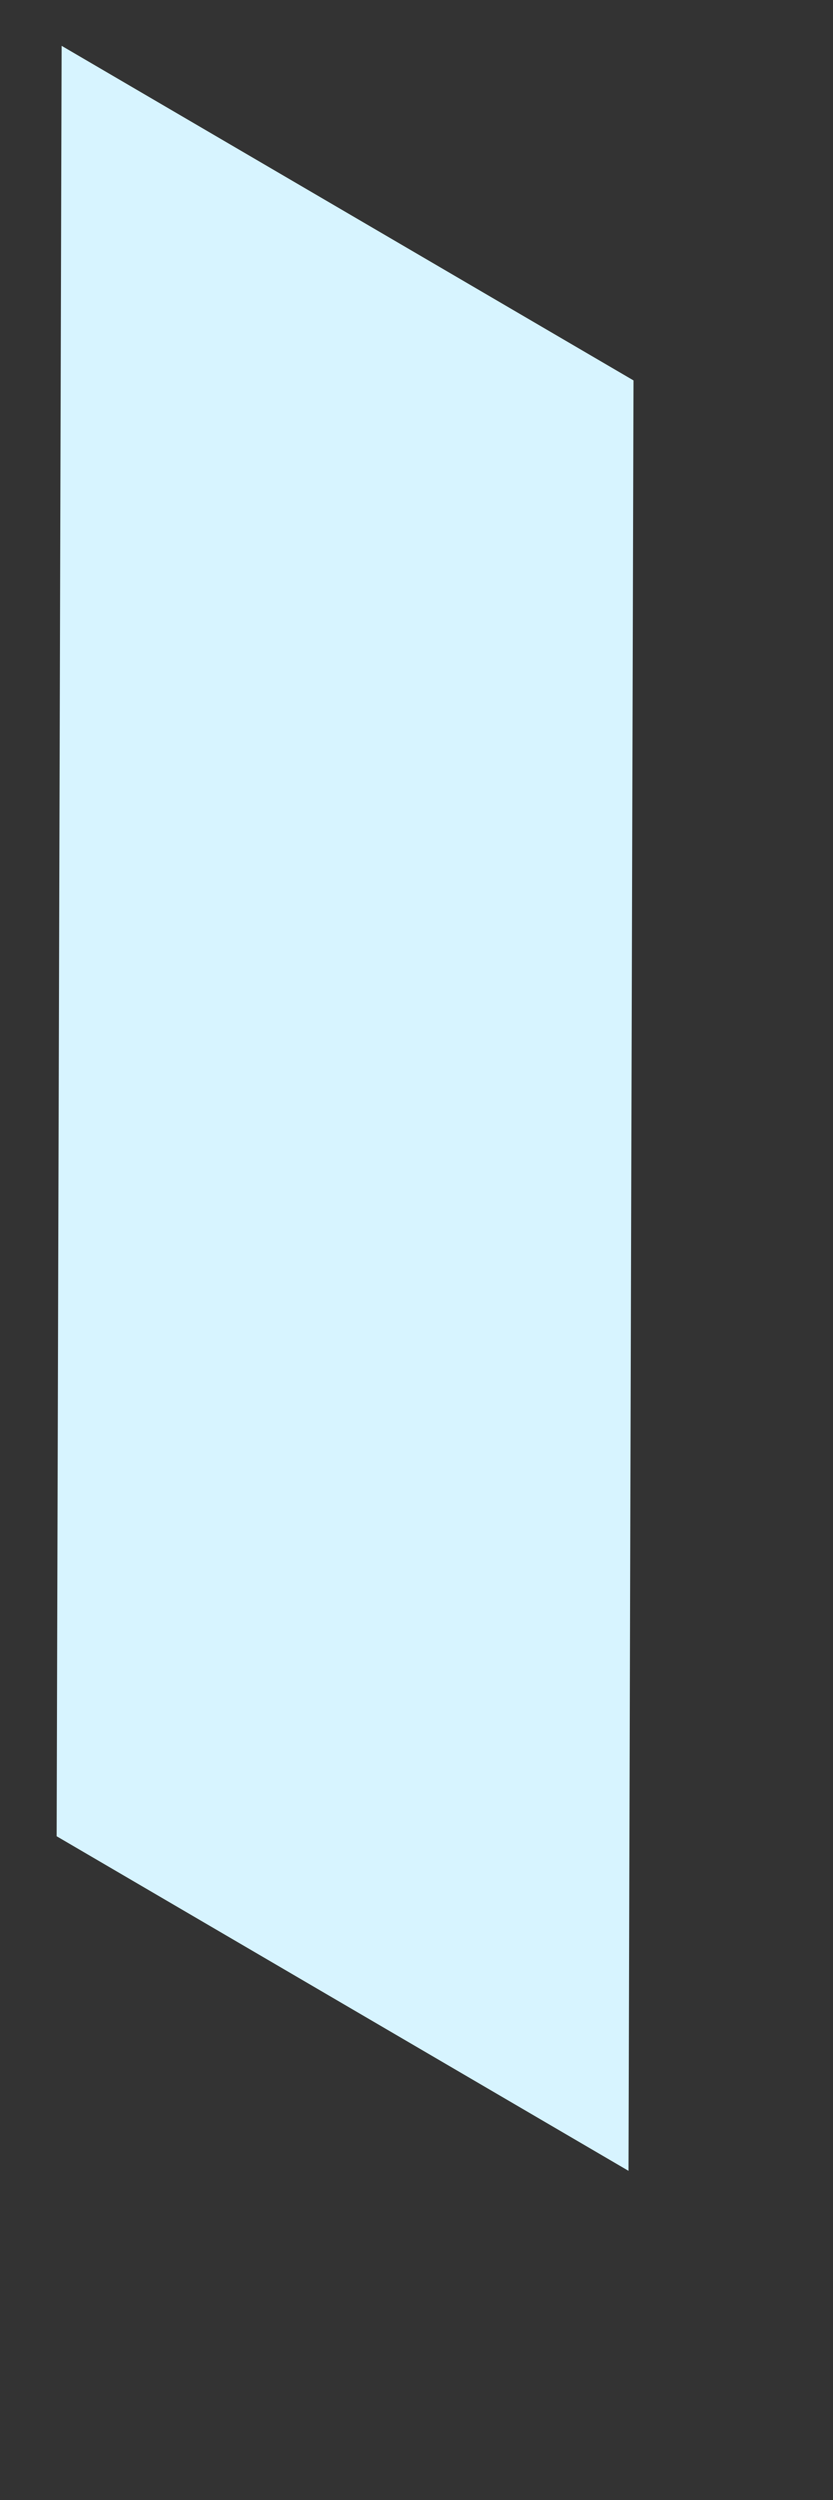 ﻿<?xml version="1.0" encoding="utf-8"?>
<svg version="1.1" xmlns:xlink="http://www.w3.org/1999/xlink" width="2px" height="6px" xmlns="http://www.w3.org/2000/svg">
  <rect width="100%" height="100%" fill="#333333" stroke="none"/>
  <g transform="matrix(1 0 0 1 -37 -404 )">
    <path d="M 0.148 0.11  L 1.521 0.913  L 1.509 5.21  L 0.136 4.407  L 0.148 0.11  Z " fill-rule="nonzero" fill="#d7f4ff" stroke="none" transform="matrix(1 0 0 1 37 404 )" />
  </g>
</svg>